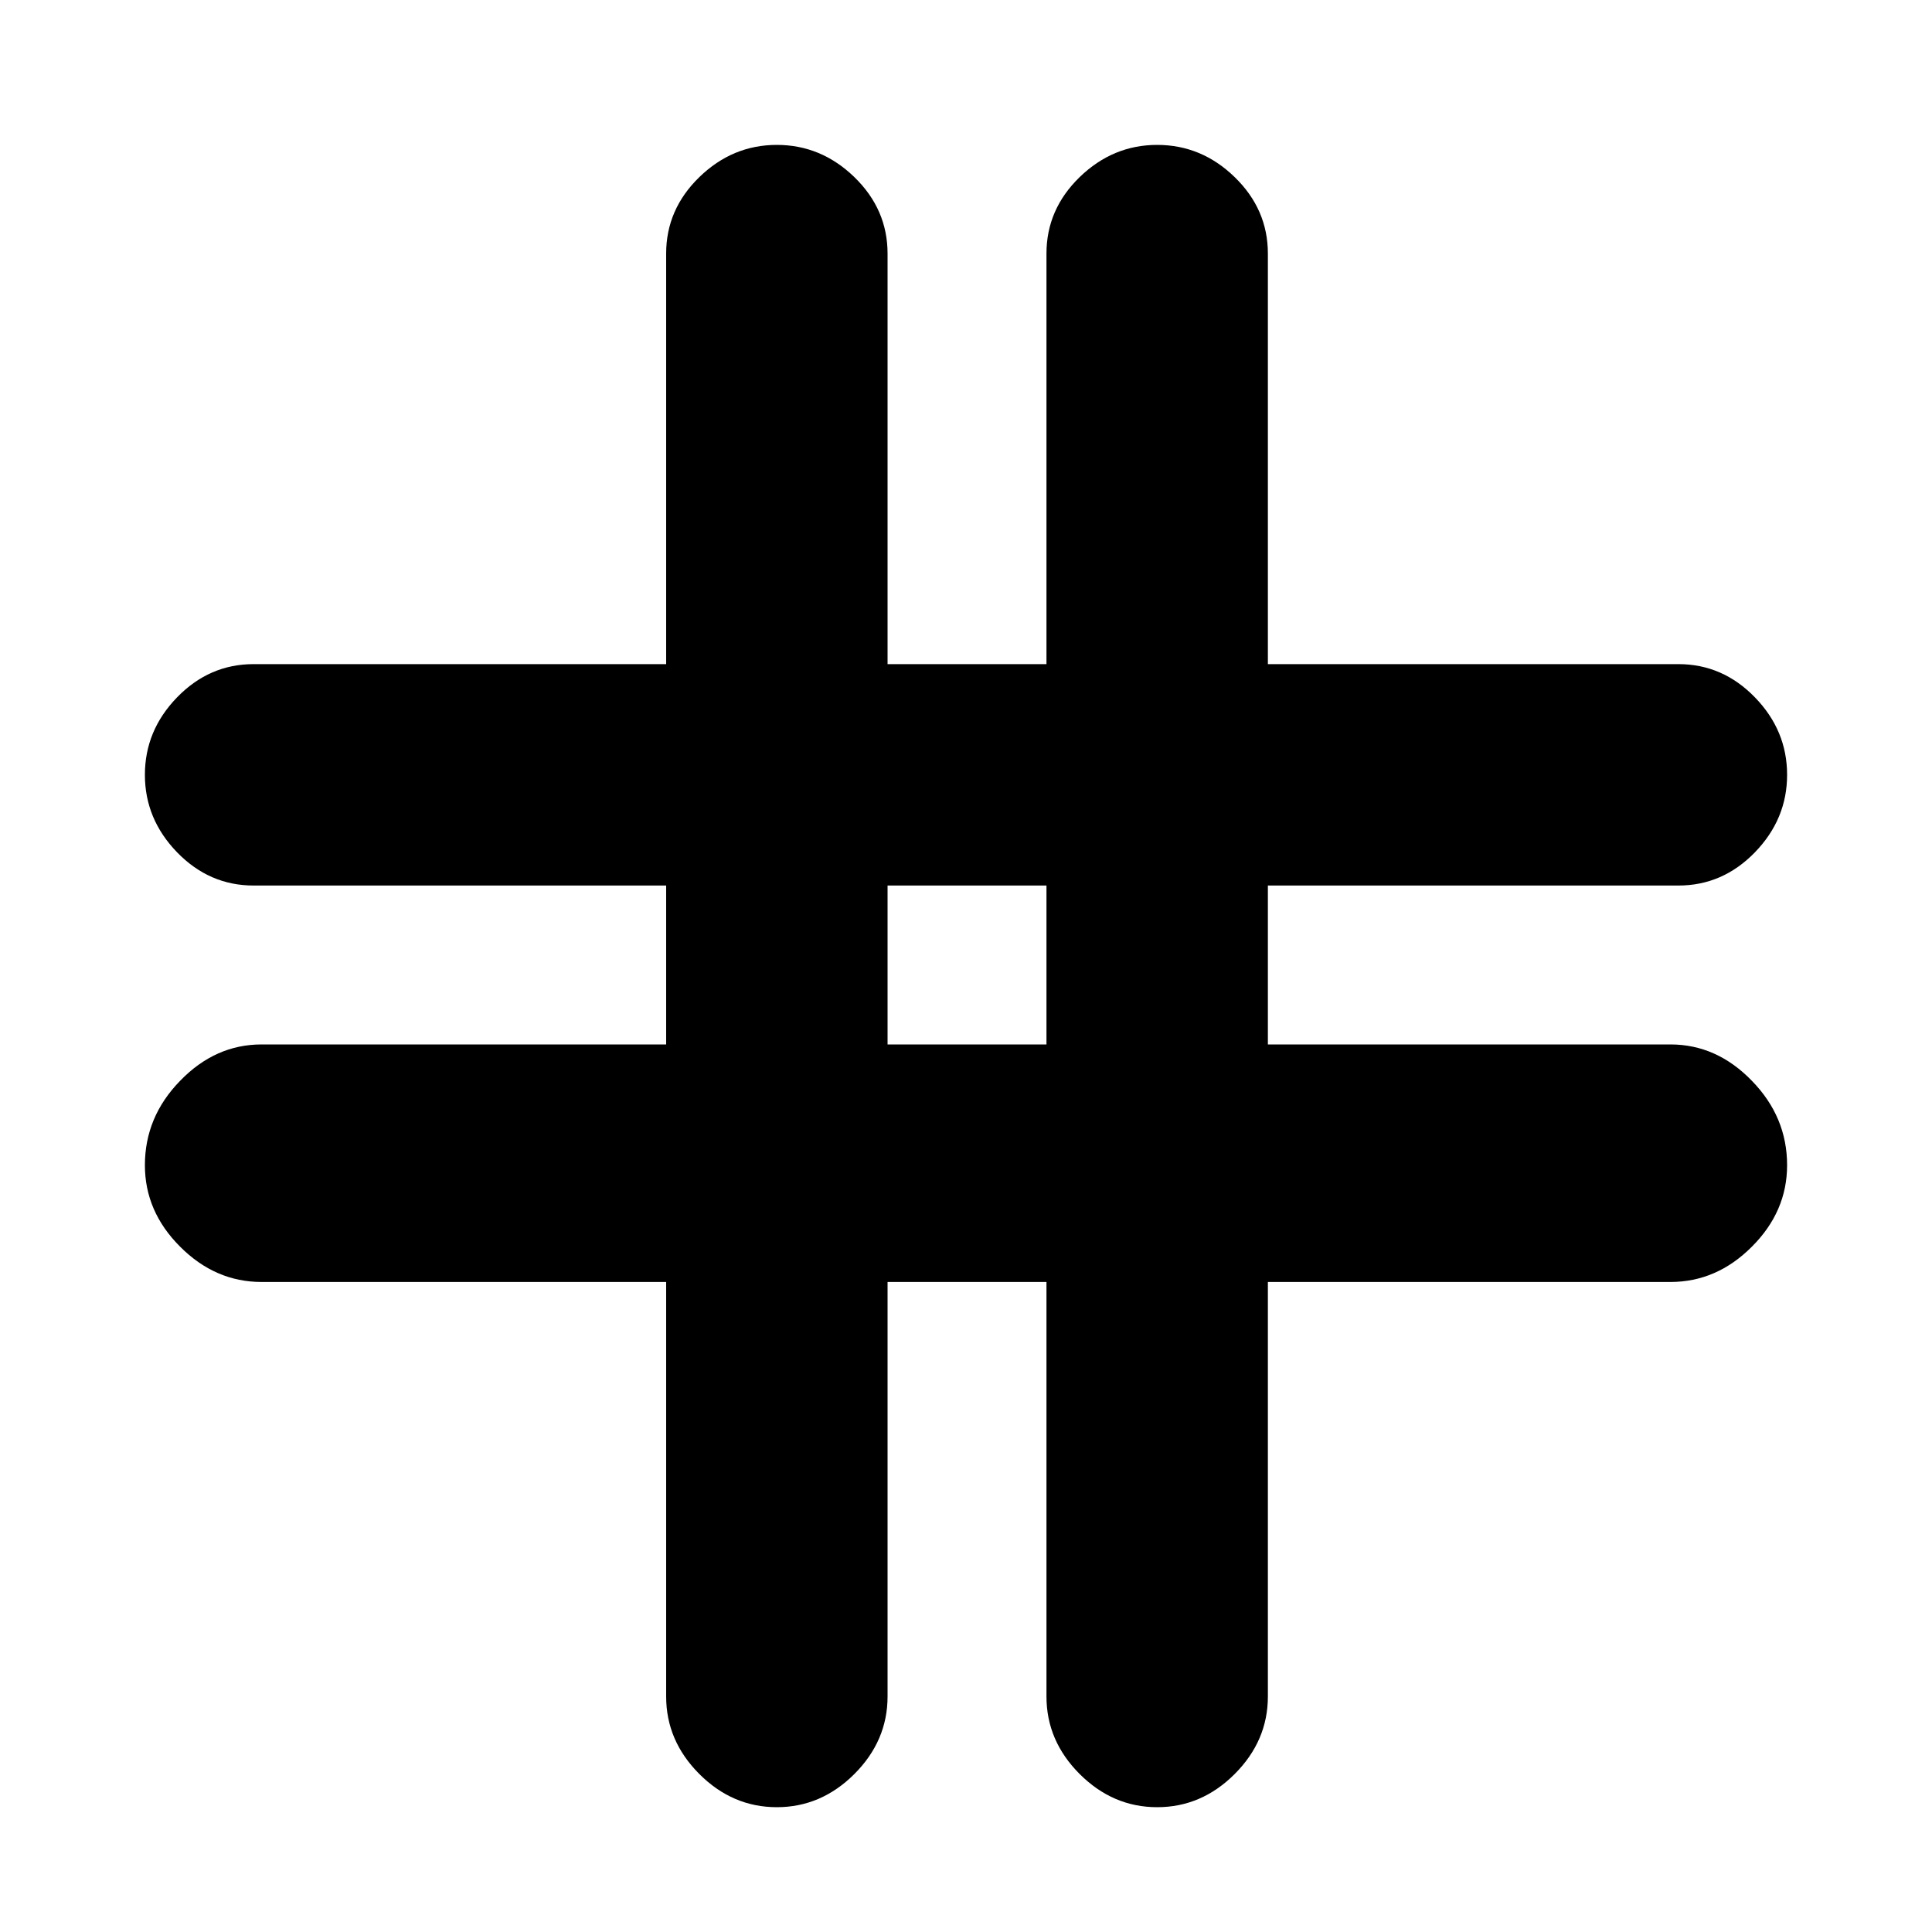 <svg xmlns="http://www.w3.org/2000/svg" height="20" width="20"><path d="M8.042 18.708q-.459 0-.802-.343-.344-.344-.344-.803v-4.291H2.708q-.479 0-.843-.365-.365-.364-.365-.844 0-.5.365-.874.364-.376.843-.376h4.188V9.167H2.625q-.458 0-.792-.344-.333-.344-.333-.802 0-.459.333-.802.334-.344.792-.344h4.271v-4.25q0-.458.344-.792.343-.333.802-.333.458 0 .802.333.344.334.344.792v4.25h1.645v-4.25q0-.458.344-.792.344-.333.802-.333.459 0 .802.333.344.334.344.792v4.25h4.25q.458 0 .792.344.333.343.333.802 0 .458-.333.802-.334.344-.792.344h-4.25v1.645h4.167q.479 0 .843.376.365.374.365.874 0 .48-.365.844-.364.365-.843.365h-4.167v4.291q0 .459-.344.803-.343.343-.802.343-.458 0-.802-.343-.344-.344-.344-.803v-4.291H9.188v4.291q0 .459-.344.803-.344.343-.802.343Zm1.146-7.896h1.645V9.167H9.188Z"/></svg>
